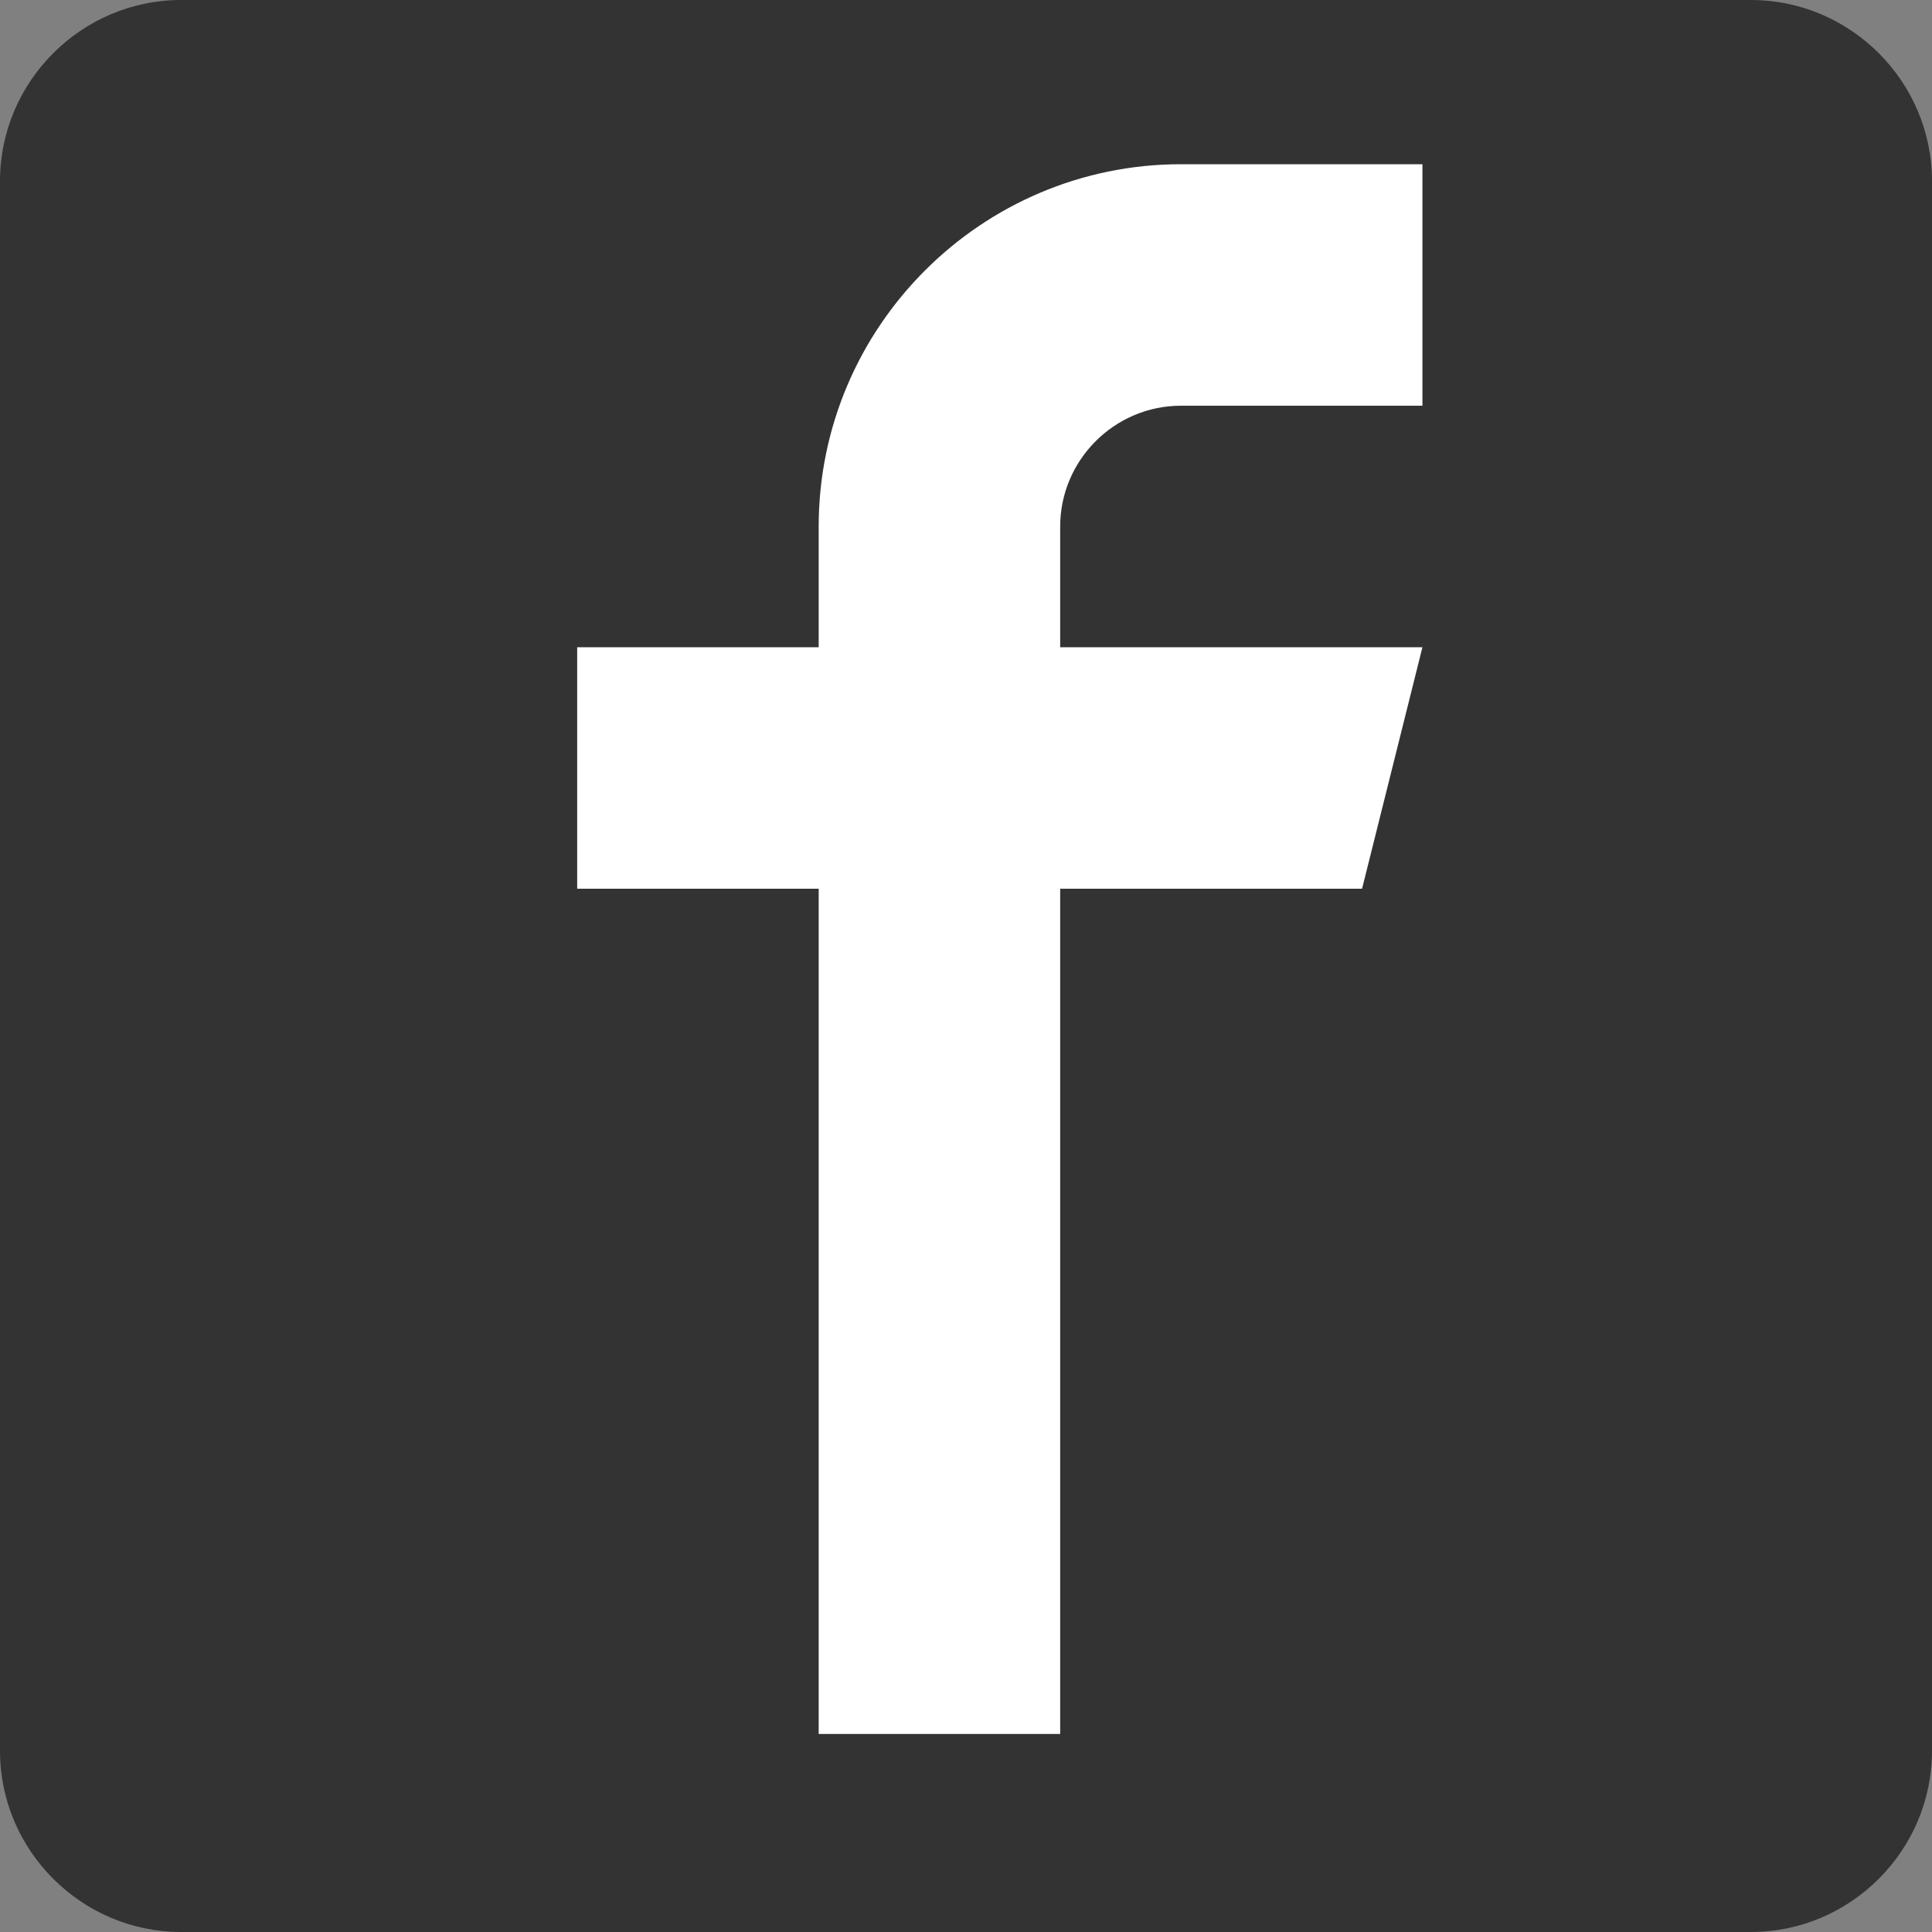 <?xml version="1.0" encoding="UTF-8" standalone="no"?>
<!-- Generated by IcoMoon.io -->

<svg
   xmlns:dc="http://purl.org/dc/elements/1.1/"
   xmlns:cc="http://creativecommons.org/ns#"
   xmlns:rdf="http://www.w3.org/1999/02/22-rdf-syntax-ns#"
   xmlns:svg="http://www.w3.org/2000/svg"
   xmlns="http://www.w3.org/2000/svg"
   xmlns:sodipodi="http://sodipodi.sourceforge.net/DTD/sodipodi-0.dtd"
   xmlns:inkscape="http://www.inkscape.org/namespaces/inkscape"
   version="1.1"
   width="16"
   height="16"
   viewBox="0 0 16 16"
   id="svg4"
   sodipodi:docname="402-facebook2.svg"
   inkscape:version="0.92.3 (2405546, 2018-03-11)">
  <rect x="0" y="0" width="16" height="16" fill="#808080" stroke="none"/>
  <defs
     id="defs8" />
  <sodipodi:namedview
     pagecolor="#ffffff"
     bordercolor="#666666"
     borderopacity="1"
     objecttolerance="10"
     gridtolerance="10"
     guidetolerance="10"
     inkscape:pageopacity="0"
     inkscape:pageshadow="2"
     inkscape:window-width="1280"
     inkscape:window-height="996"
     id="namedview6"
     showgrid="false"
     inkscape:zoom="14.75"
     inkscape:cx="2.6663047"
     inkscape:cy="8.2264949"
     inkscape:window-x="0"
     inkscape:window-y="0"
     inkscape:window-maximized="1"
     inkscape:current-layer="svg4" />
  <path
     d="M 14.5,-1.5254237e-8 H 1.5 C 0.675,-1.5254237e-8 -1.5254235e-8,0.675 -1.5254235e-8,1.5 v 13 C -1.5254235e-8,15.325 0.675,16 1.5,16 H 8 10 14.5 C 15.325,16 16,15.325 16,14.5 V 1.5 C 16,0.675 15.325,-1.5254237e-8 14.5,-1.5254237e-8 Z"
     id="path2"
     inkscape:connector-curvature="0"
     style="fill:#333333;stroke-width:1"
     sodipodi:nodetypes="sssssccssss" />
  <path
     inkscape:connector-curvature="0"
     style="fill:#ffffff;fill-opacity:1;stroke-width:1"
     d="M 6.78,14.36 V 7.36 h -2 V 5.36 h 2 v -1 c 0,-1.653 1.347,-3 3,-3 h 2 v 2 H 9.78 c -0.55,0 -1,0.45 -1,1 v 1 h 3 l -0.5,2 h -2.5 V 14.36 Z"
     id="path2-6"
     sodipodi:nodetypes="cccccssccsscccccc" />
</svg>
